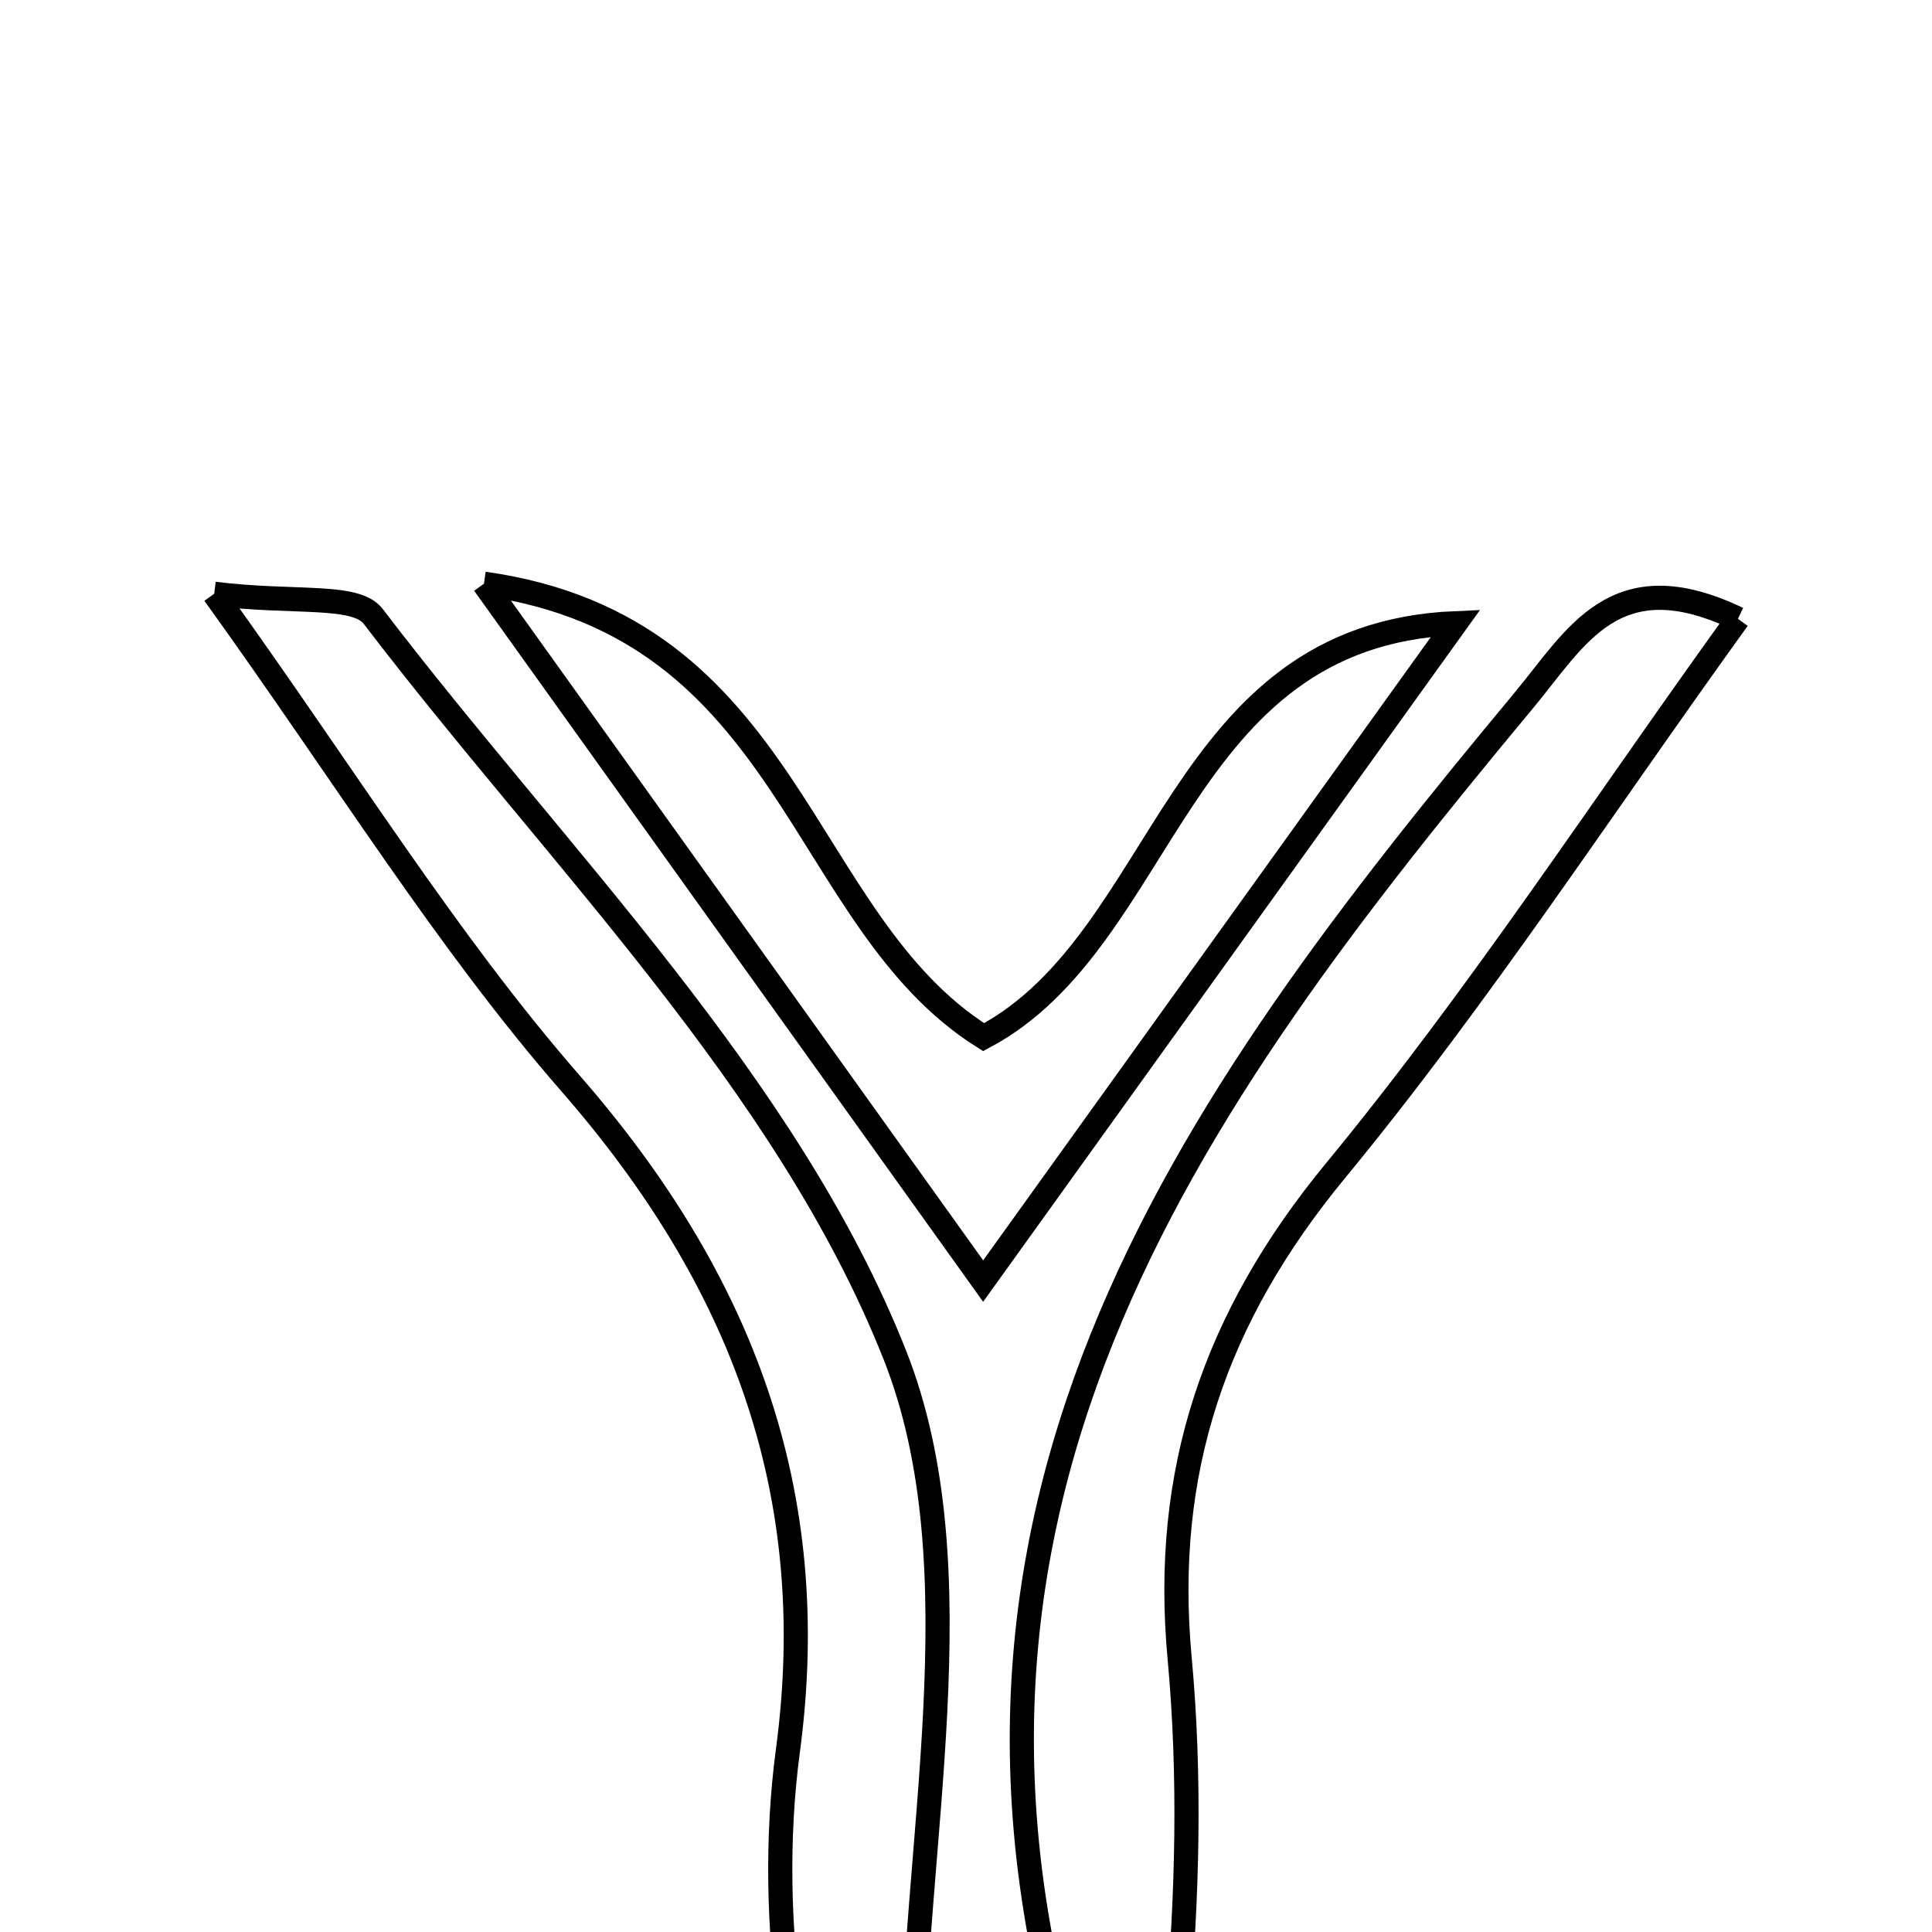 <svg xmlns="http://www.w3.org/2000/svg" viewBox="0.0 0.0 24.0 24.0" height="200px" width="200px"><path fill="none" stroke="black" stroke-width=".3" stroke-opacity="1.0"  filling="0" d="M6.012 7.251 C9.851 7.791 9.911 11.435 12.219 12.884 C14.511 11.667 14.595 7.887 18.083 7.741 C16.184 10.385 14.286 13.029 12.213 15.914 C10.164 13.051 8.259 10.39 6.012 7.251"></path>
<path fill="none" stroke="black" stroke-width=".3" stroke-opacity="1.0"  filling="0" d="M2.661 7.376 C3.656 7.5 4.419 7.371 4.637 7.658 C6.918 10.65 9.775 13.445 11.116 16.832 C12.171 19.5 11.328 22.919 11.328 26.005 C11.162 26.108 10.997 26.21 10.832 26.313 C10.48 25.892 9.89 25.505 9.824 25.042 C9.67 23.961 9.643 22.827 9.788 21.744 C10.219 18.526 9.204 15.885 7.089 13.46 C5.546 11.69 4.302 9.658 2.661 7.376"></path>
<path fill="none" stroke="black" stroke-width=".3" stroke-opacity="1.0"  filling="0" d="M21.589 7.687 C19.912 10.011 18.373 12.378 16.589 14.544 C15.094 16.359 14.438 18.273 14.654 20.6 C14.789 22.06 14.752 23.551 14.622 25.013 C14.58 25.479 13.989 25.896 13.561 26.451 C10.928 18.881 14.742 13.741 18.926 8.705 C19.584 7.914 20.062 6.955 21.589 7.687"></path></svg>